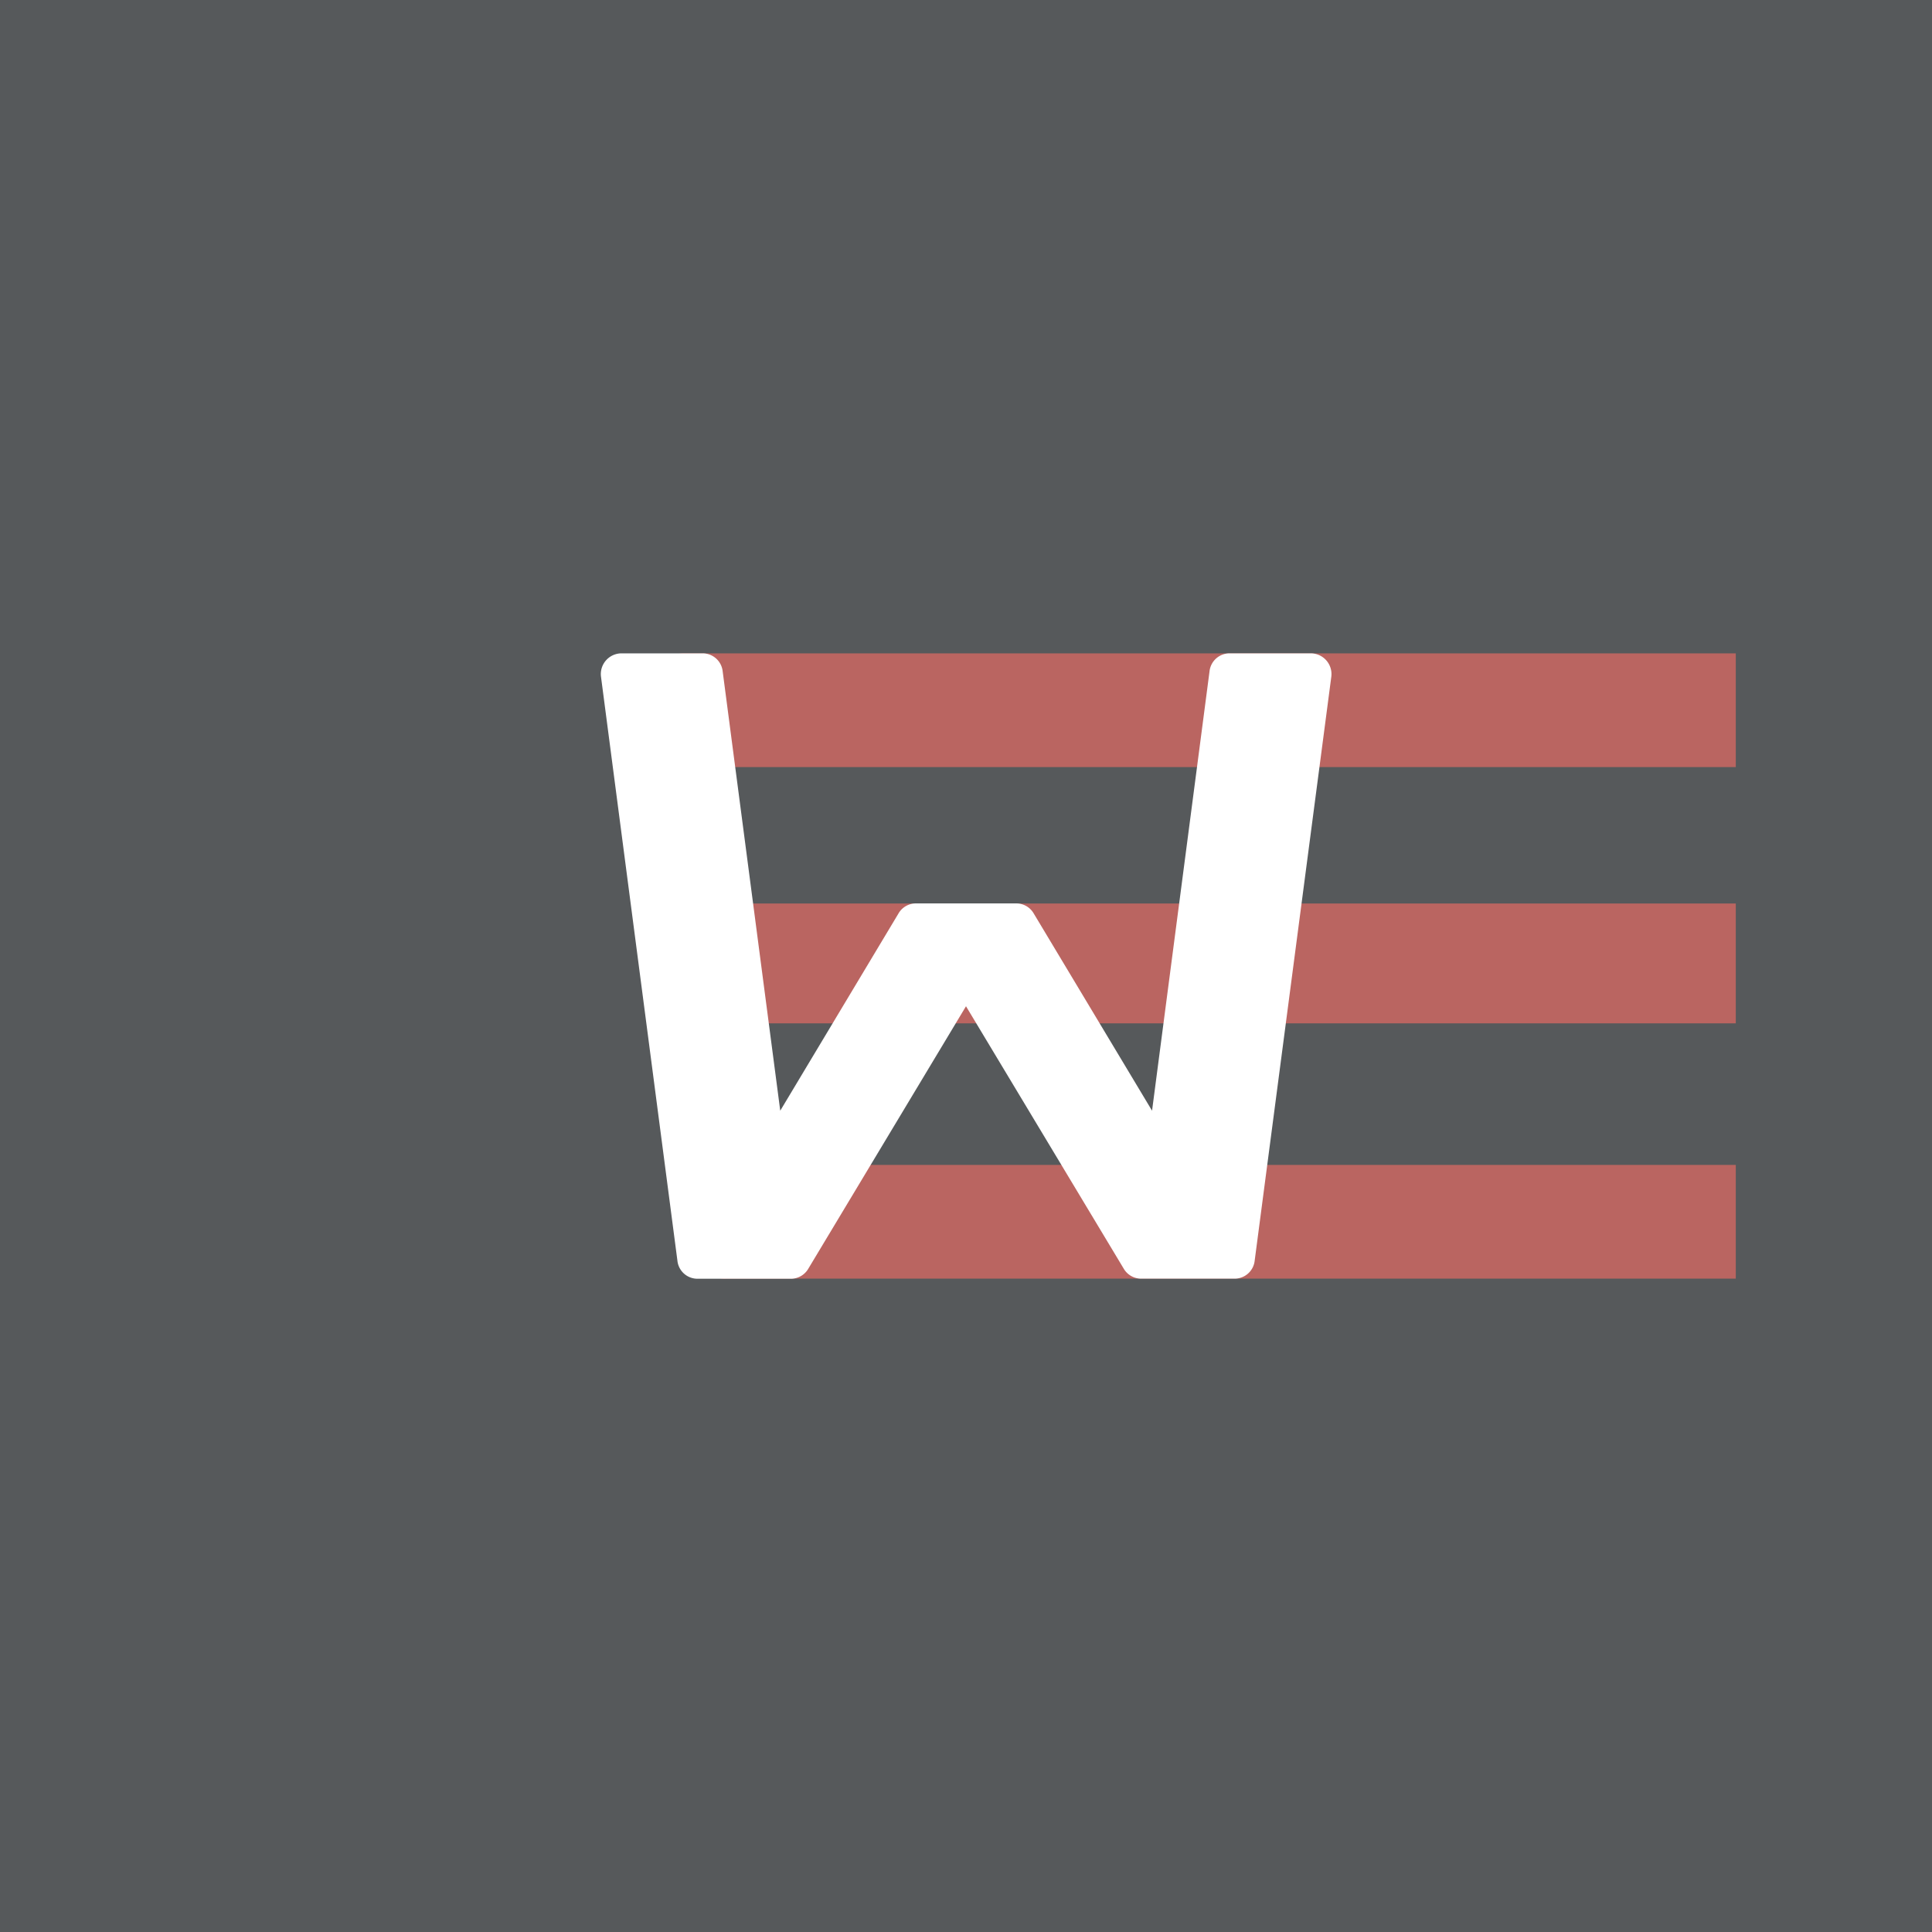 <svg xmlns="http://www.w3.org/2000/svg" viewBox="0 0 192 192">
  <rect width="100%" height="100%" fill="#56595b" />
  <path fill="#ba6561"
    d="M72.17 115.77a2 2 0 0 0-2.17 1.88v7.53a2 2 0 0 0 2.17 1.89H172.5v-11.3ZM71.62 89.79a1.82 1.82 0 0 0-1.62 2v7.91a1.83 1.83 0 0 0 1.62 2H172.5V89.79ZM68 64.93c-1.43 0-2.6.85-2.6 1.89v7.53c0 1 1.17 1.88 2.6 1.88h104.5v-11.3Z" />
  <path fill="#fff" fill-rule="evenodd"
    d="M124.69 125.27a2 2 0 0 1-2 1.8h-9.29a2 2 0 0 1-1.73-1L96 100l-15.67 26.08a2 2 0 0 1-1.73 1h-9.28a2 2 0 0 1-2-1.8l-7.59-58a2.06 2.06 0 0 1 2-2.35h8.09a2 2 0 0 1 2 1.8l5.72 43.65 11.75-19.6a2 2 0 0 1 1.73-1H101a2 2 0 0 1 1.73 1l11.76 19.6 5.71-43.65a2 2 0 0 1 2-1.8h8.1a2.06 2.06 0 0 1 2 2.35Z" />
</svg>
